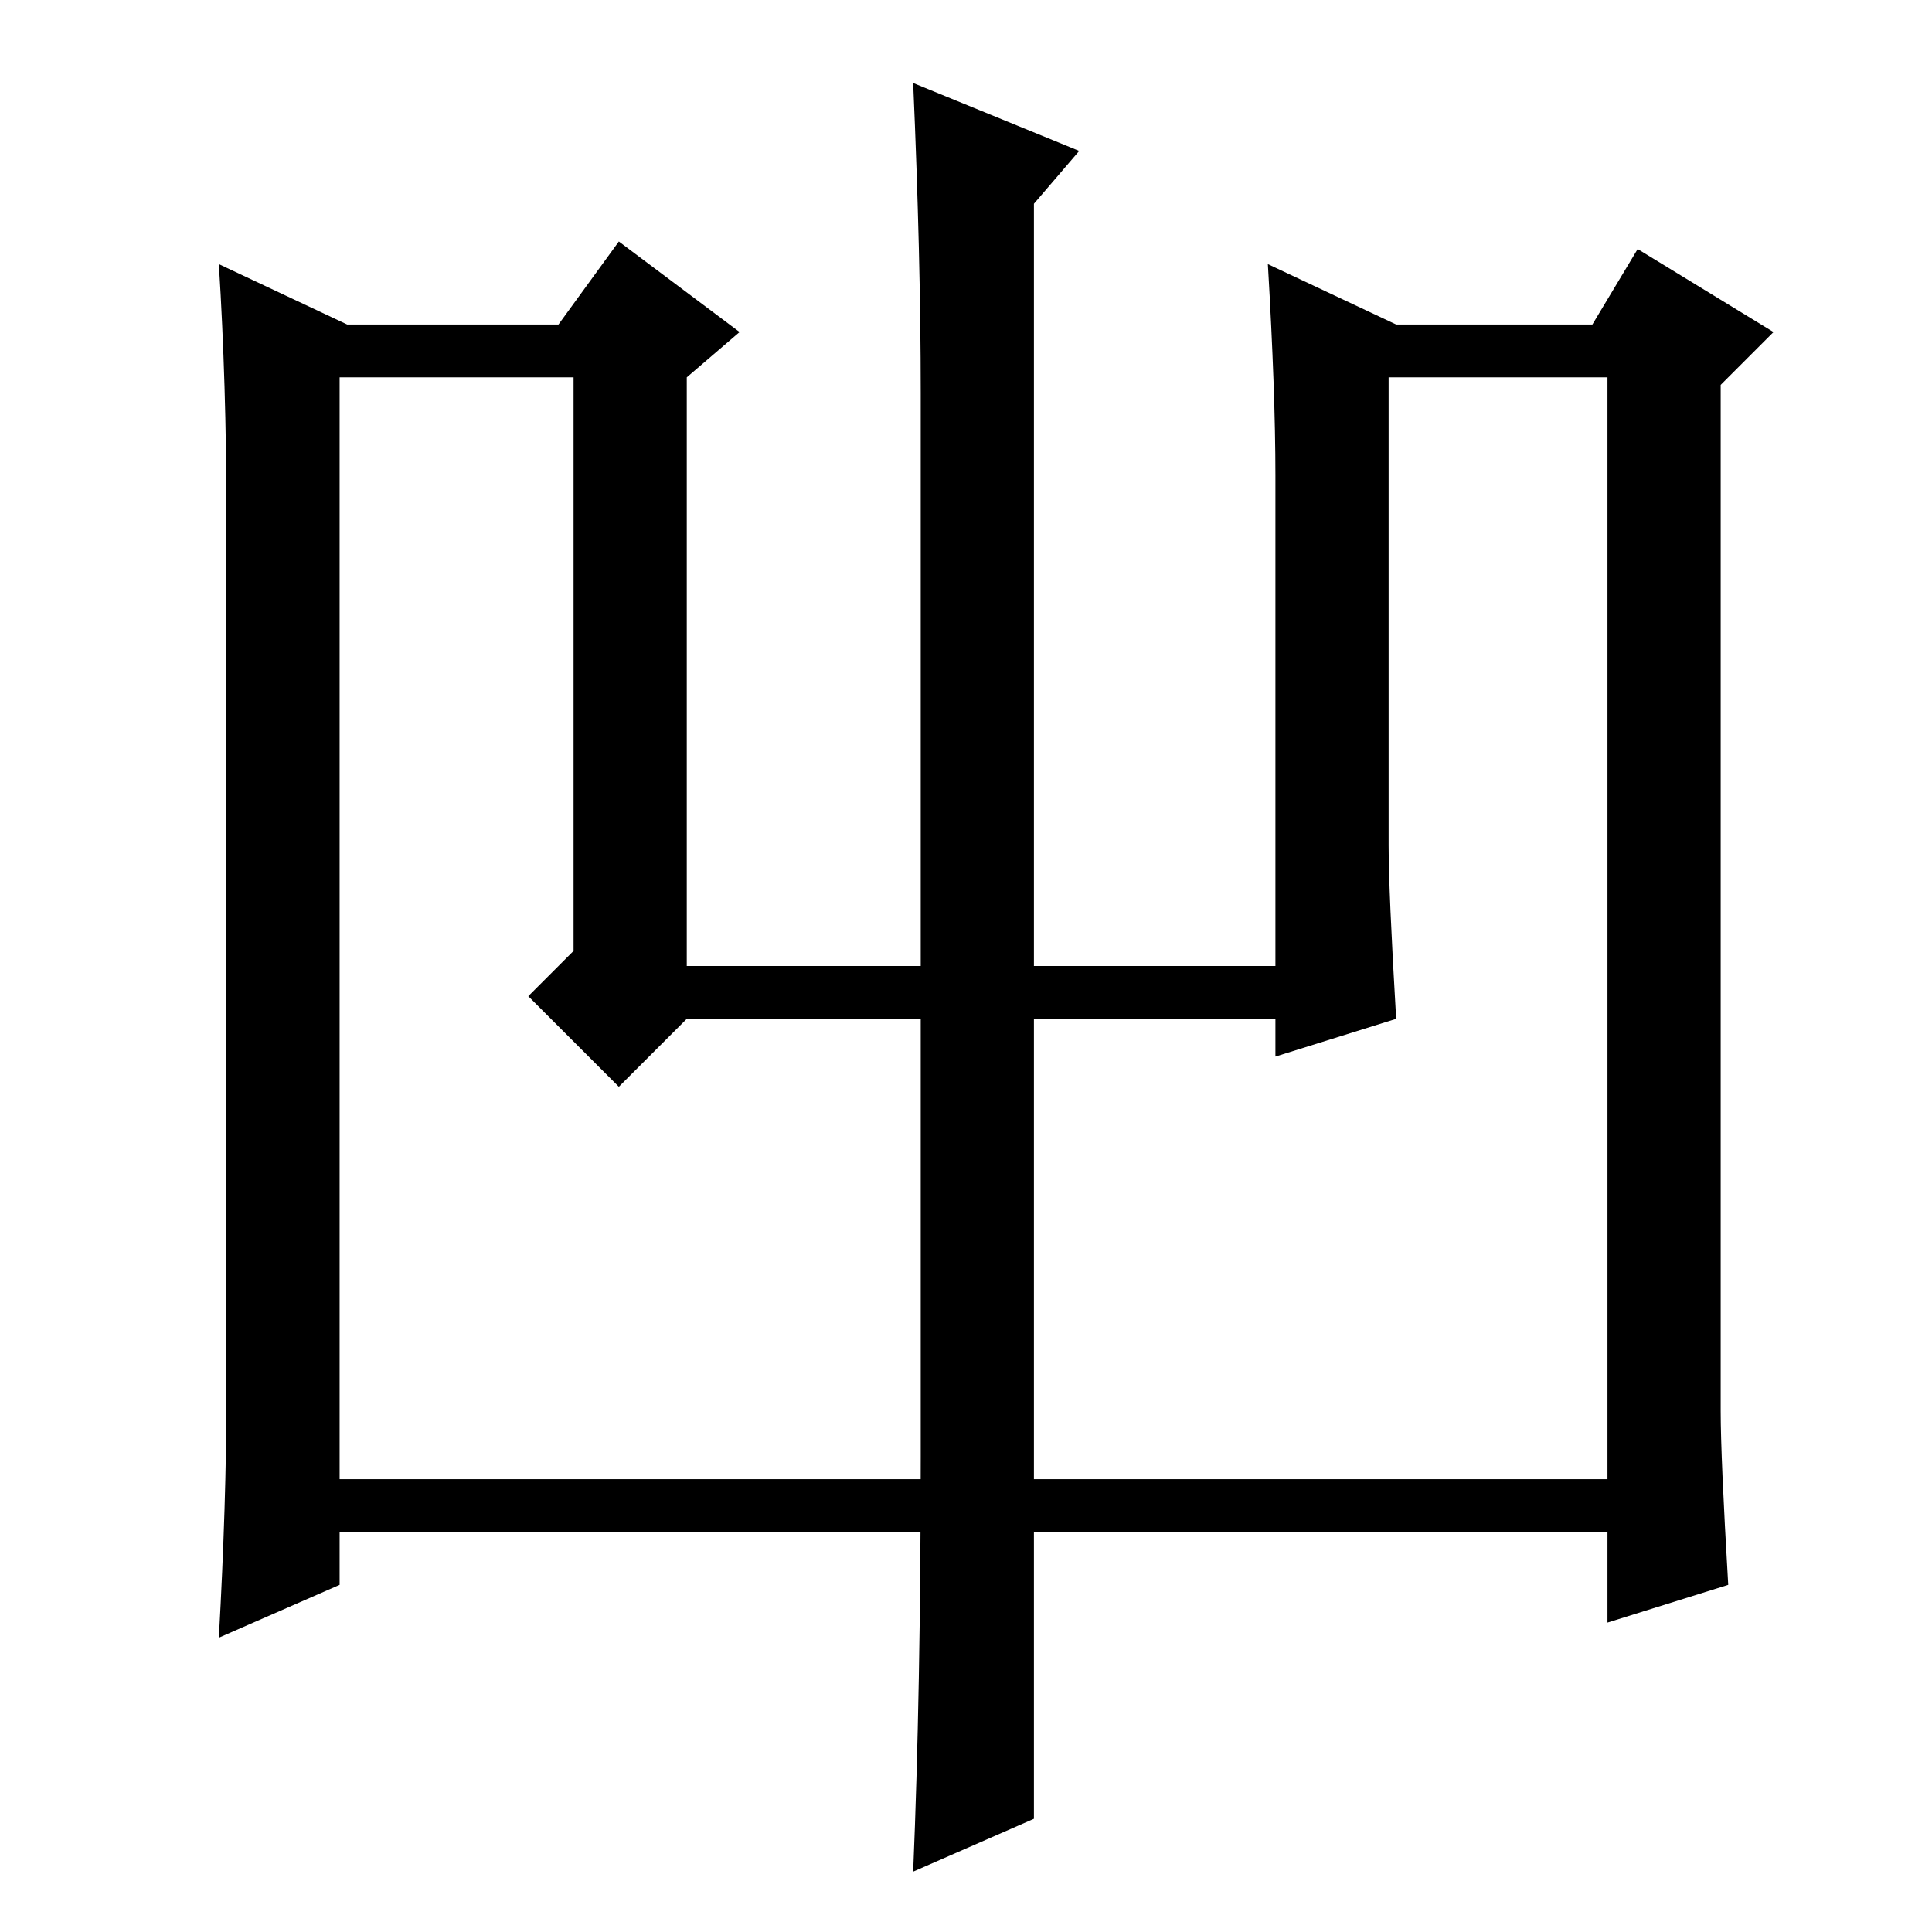 <?xml version="1.0" standalone="no"?>
<!DOCTYPE svg PUBLIC "-//W3C//DTD SVG 1.1//EN" "http://www.w3.org/Graphics/SVG/1.1/DTD/svg11.dtd" >
<svg xmlns="http://www.w3.org/2000/svg" xmlns:xlink="http://www.w3.org/1999/xlink" version="1.1" viewBox="0 -36 256 256">
  <g transform="matrix(1 0 0 -1 0 220)">
   <path fill="currentColor"
d="M137 57v-42l-16 -7q1 24 1 55v141q0 18 -1 41l22 -9l-6 -7v-172zM29 221l17 -8h28l8 11l16 -12l-7 -6v-78h78v65q0 11 -1 28l17 -8h26l6 10l18 -11l-7 -7v-136q0 -6 1 -23l-16 -5v12h-168v-7l-16 -7q1 18 1 32v117q0 17 -1 33zM185 121l-16 -5v5h-78l-9 -9l-12 12l6 6v76
h-31v-146h168v146h-29v-62q0 -6 1 -23z" />
  </g>

</svg>
